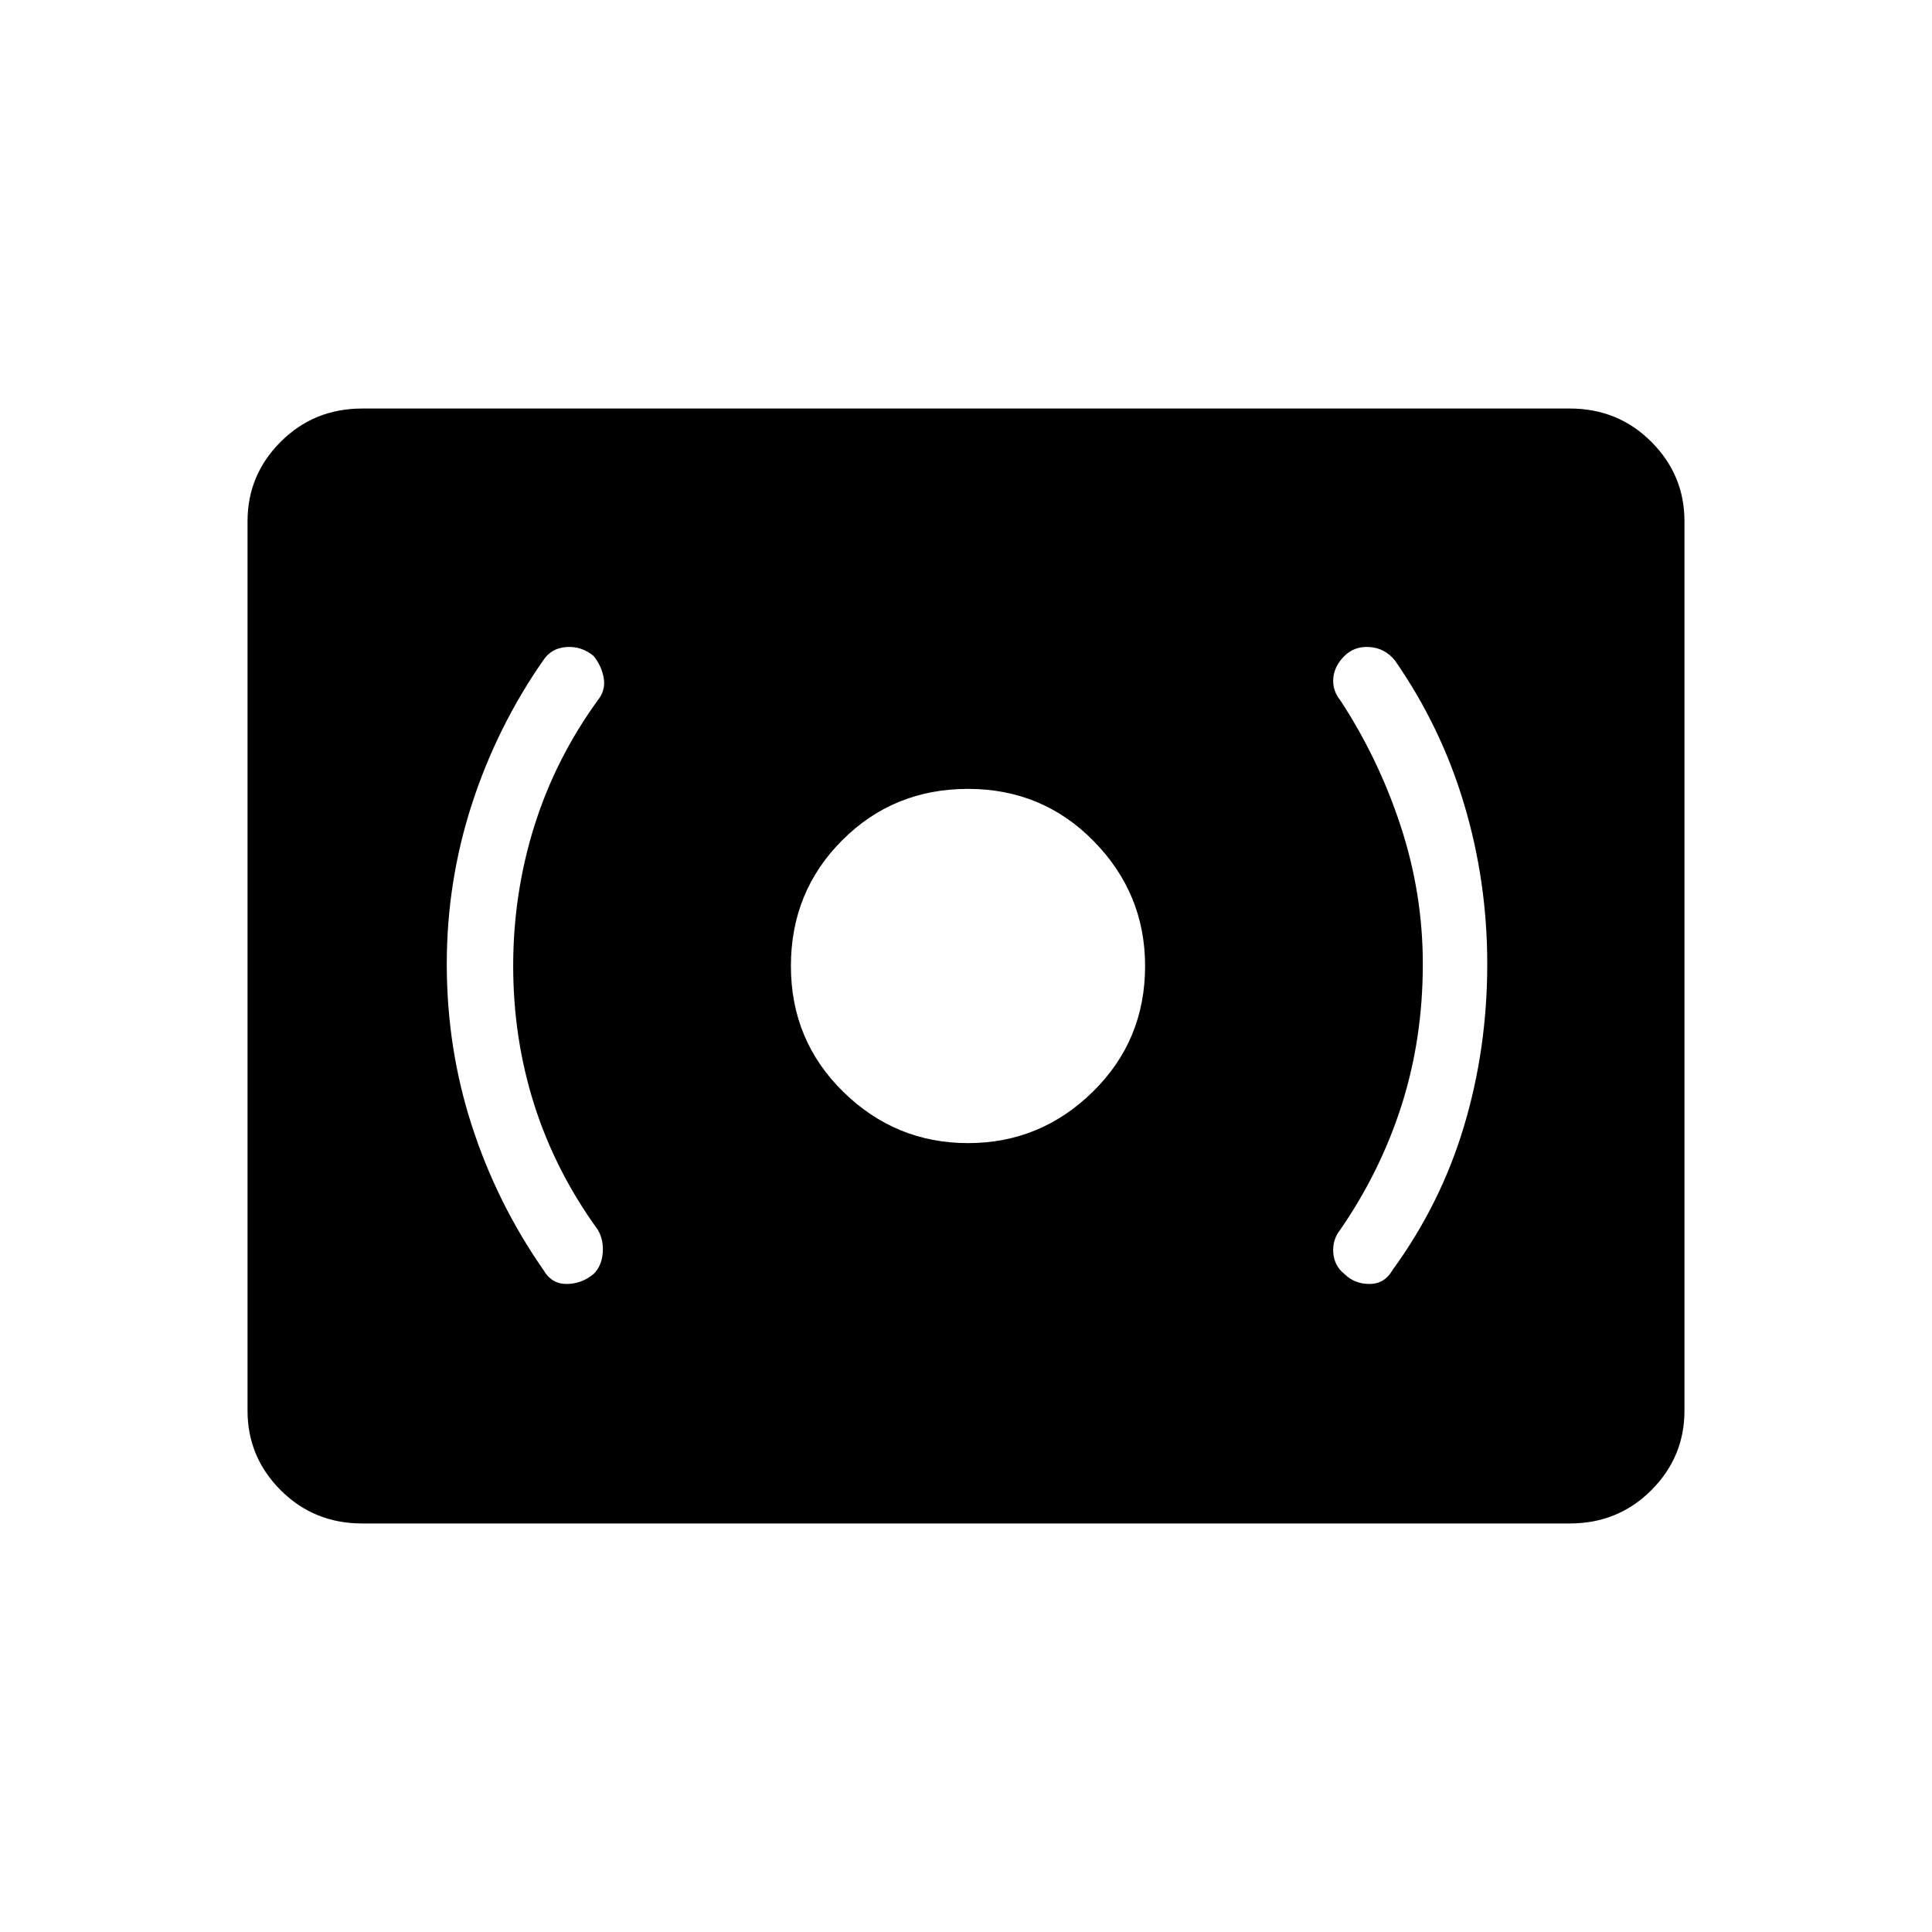 <svg xmlns="http://www.w3.org/2000/svg" height="40" width="40"><path d="M20.042 23.667Q21.542 23.667 22.625 22.604Q23.708 21.542 23.708 20Q23.708 18.5 22.646 17.417Q21.583 16.333 20.042 16.333Q18.5 16.333 17.438 17.396Q16.375 18.458 16.375 20Q16.375 21.542 17.458 22.604Q18.542 23.667 20.042 23.667ZM28.833 26.292Q29.833 24.917 30.312 23.312Q30.792 21.708 30.792 19.958Q30.792 18.25 30.312 16.646Q29.833 15.042 28.875 13.667Q28.667 13.417 28.354 13.396Q28.042 13.375 27.833 13.583Q27.625 13.792 27.604 14.042Q27.583 14.292 27.75 14.5Q28.542 15.708 29 17.104Q29.458 18.5 29.458 19.958Q29.458 21.5 29.021 22.875Q28.583 24.25 27.75 25.458Q27.583 25.667 27.604 25.938Q27.625 26.208 27.833 26.375Q28.042 26.583 28.354 26.583Q28.667 26.583 28.833 26.292ZM12.292 26.375Q12.458 26.208 12.479 25.938Q12.5 25.667 12.375 25.458Q11.5 24.25 11.062 22.875Q10.625 21.5 10.625 20Q10.625 18.5 11.062 17.104Q11.5 15.708 12.375 14.5Q12.542 14.292 12.5 14.042Q12.458 13.792 12.292 13.583Q12.042 13.375 11.729 13.396Q11.417 13.417 11.25 13.667Q10.292 15.042 9.771 16.646Q9.25 18.25 9.25 19.958Q9.25 21.708 9.771 23.312Q10.292 24.917 11.25 26.292Q11.417 26.583 11.729 26.583Q12.042 26.583 12.292 26.375ZM7.5 31.542Q6.5 31.542 5.812 30.854Q5.125 30.167 5.125 29.208V10.792Q5.125 9.833 5.812 9.146Q6.5 8.458 7.5 8.458H32.5Q33.5 8.458 34.188 9.146Q34.875 9.833 34.875 10.792V29.208Q34.875 30.167 34.188 30.854Q33.5 31.542 32.5 31.542Z"/></svg>